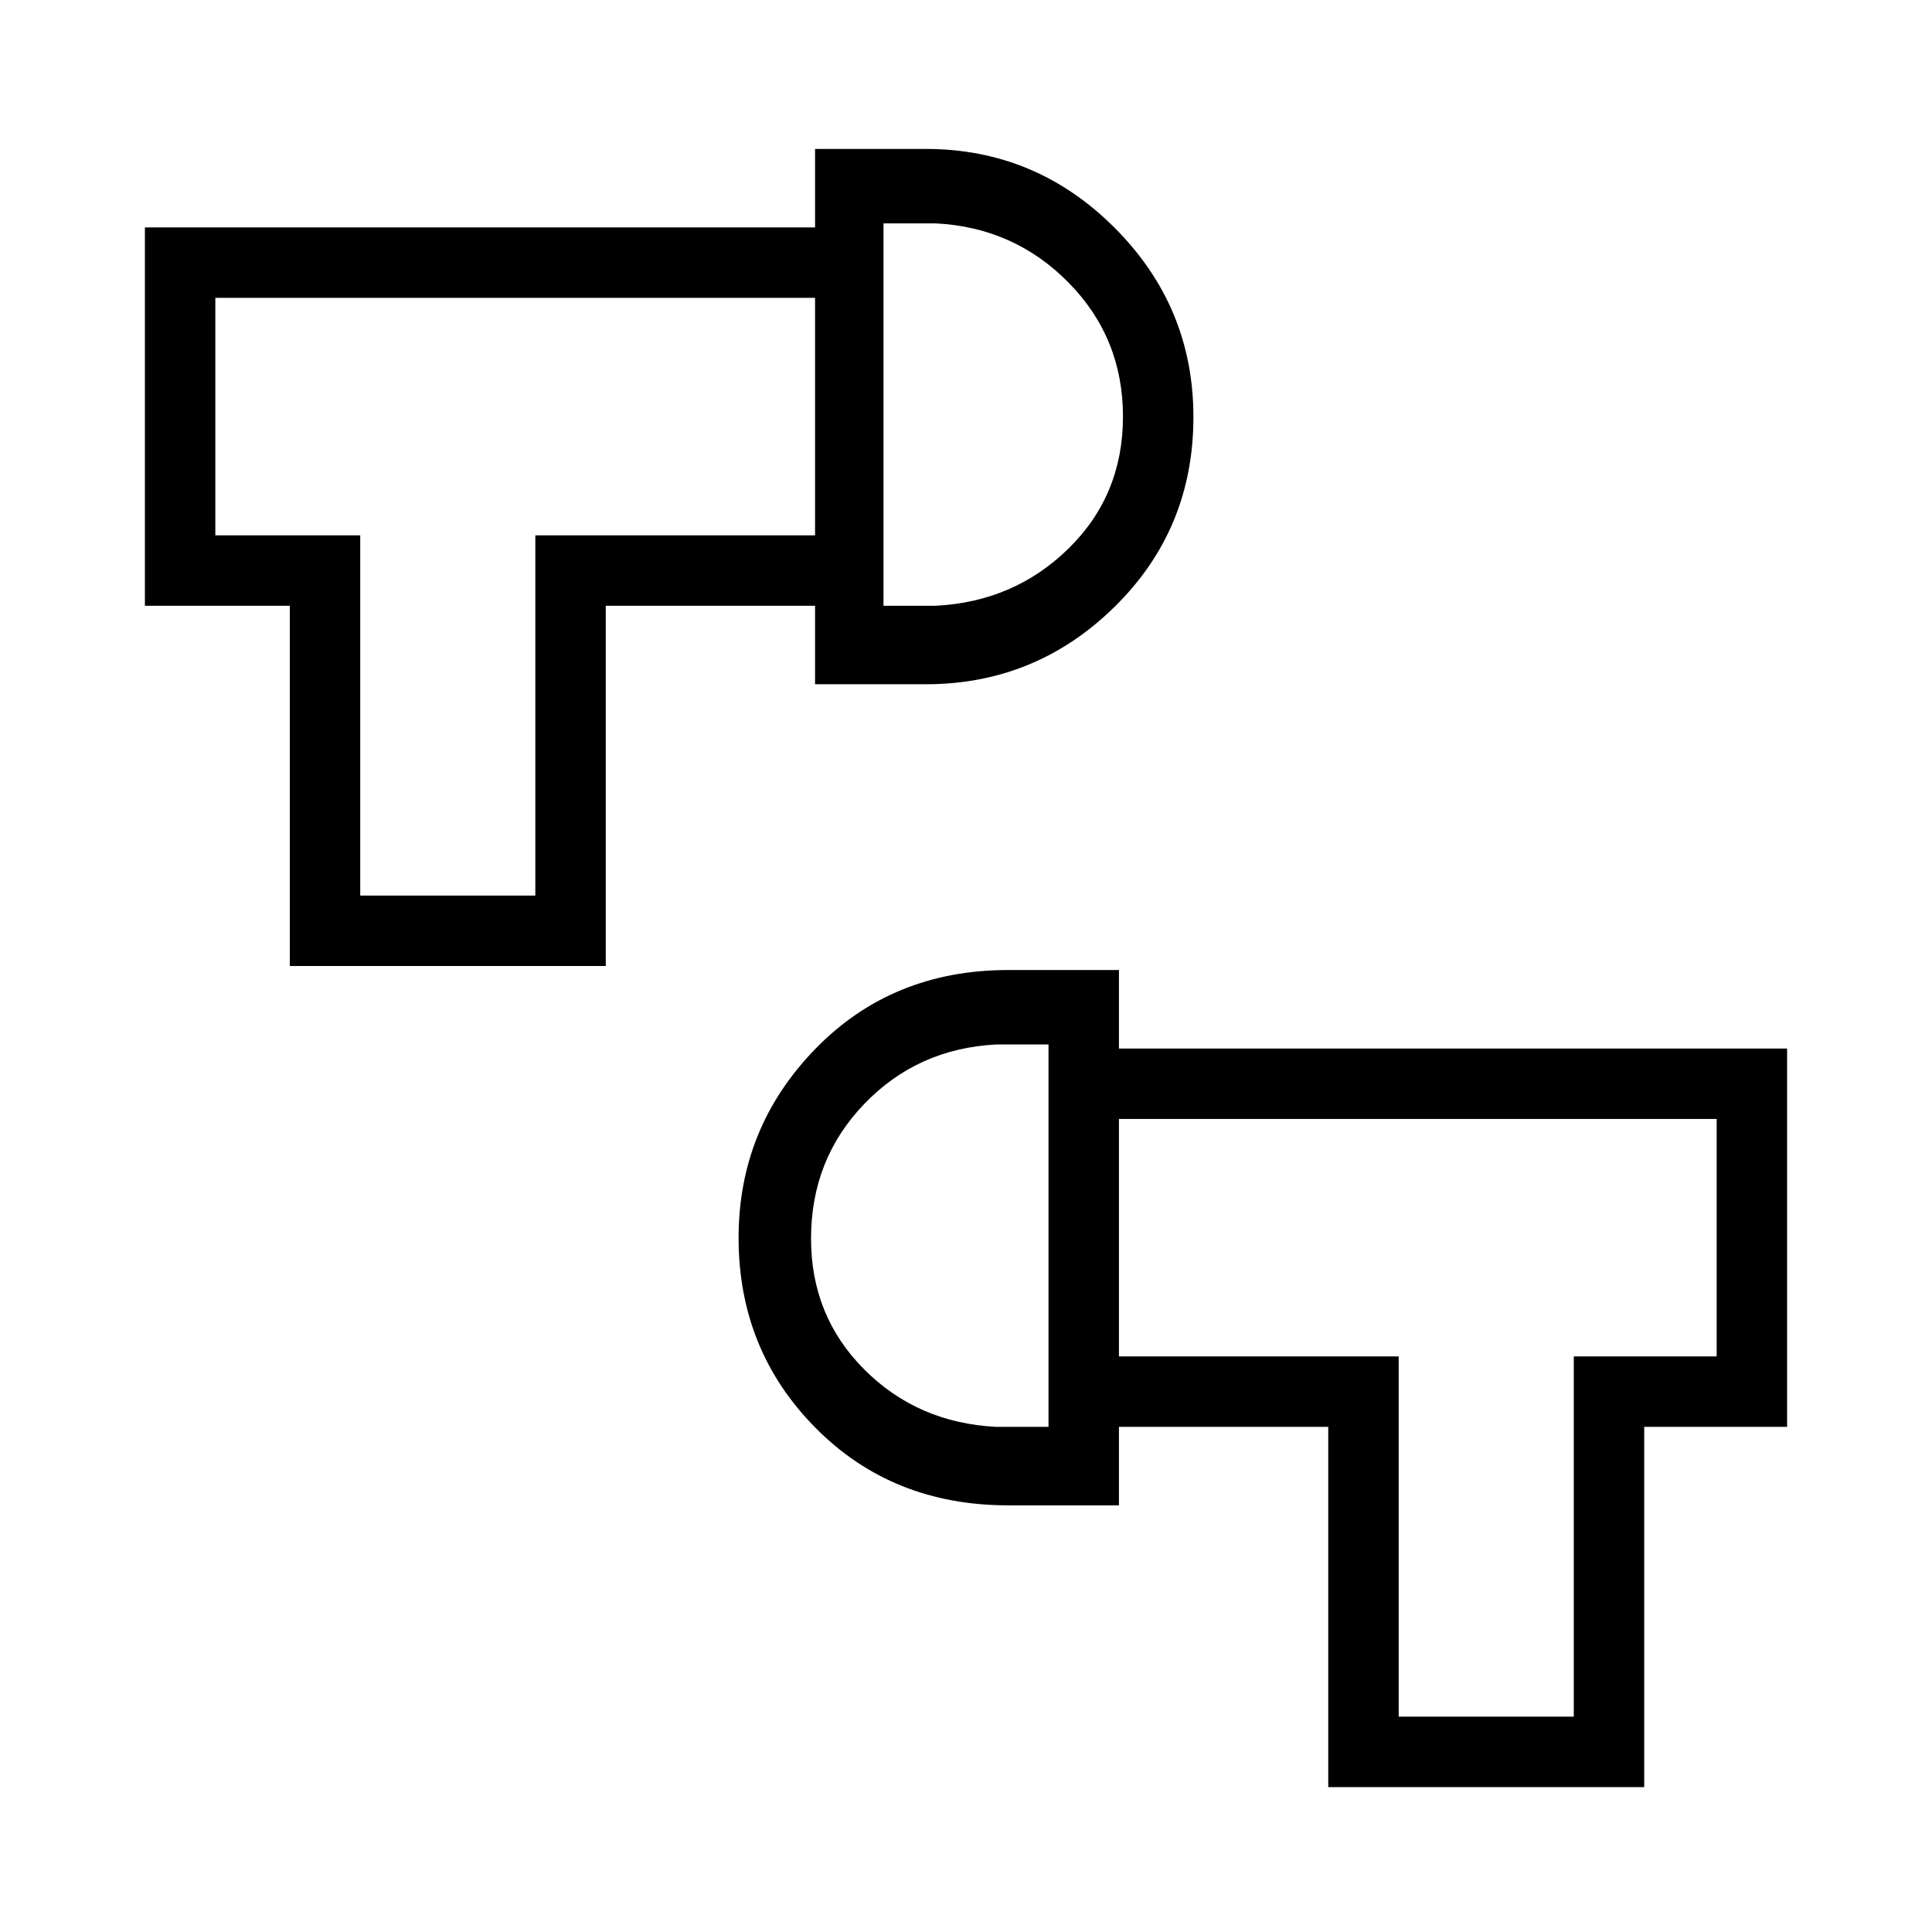 <svg xmlns="http://www.w3.org/2000/svg" height="48" viewBox="0 -960 960 960" width="48"><path d="M660-72v-179H556v-35h139v179h87v-179h71v-118H556v-35h332v188h-71v179H660ZM501-212q-57.76 0-95.88-38.62Q367-289.23 367-344.89q0-54.69 38.12-93.9Q443.24-478 501-478h55v266h-55Zm20-39v-190h-26q-39.06 2-65.53 29.51T403-344.53q0 38.53 26.47 65.03T495-251h26ZM144-480v-179H72v-188h333v35H107v118h72v179h87v-179h139v35H301v179H144Zm261-140v-266h55q54.7 0 93.85 39.19Q593-807.62 593-752.79q0 55.79-39.15 94.29Q514.7-620 460-620h-55Zm34-39h26q39-2 66-28.5t27-65.53q0-39.03-27-66.5T465-849h-26v190Zm82 314Zm-82-408Zm-216 0Zm516 408Z"/></svg>